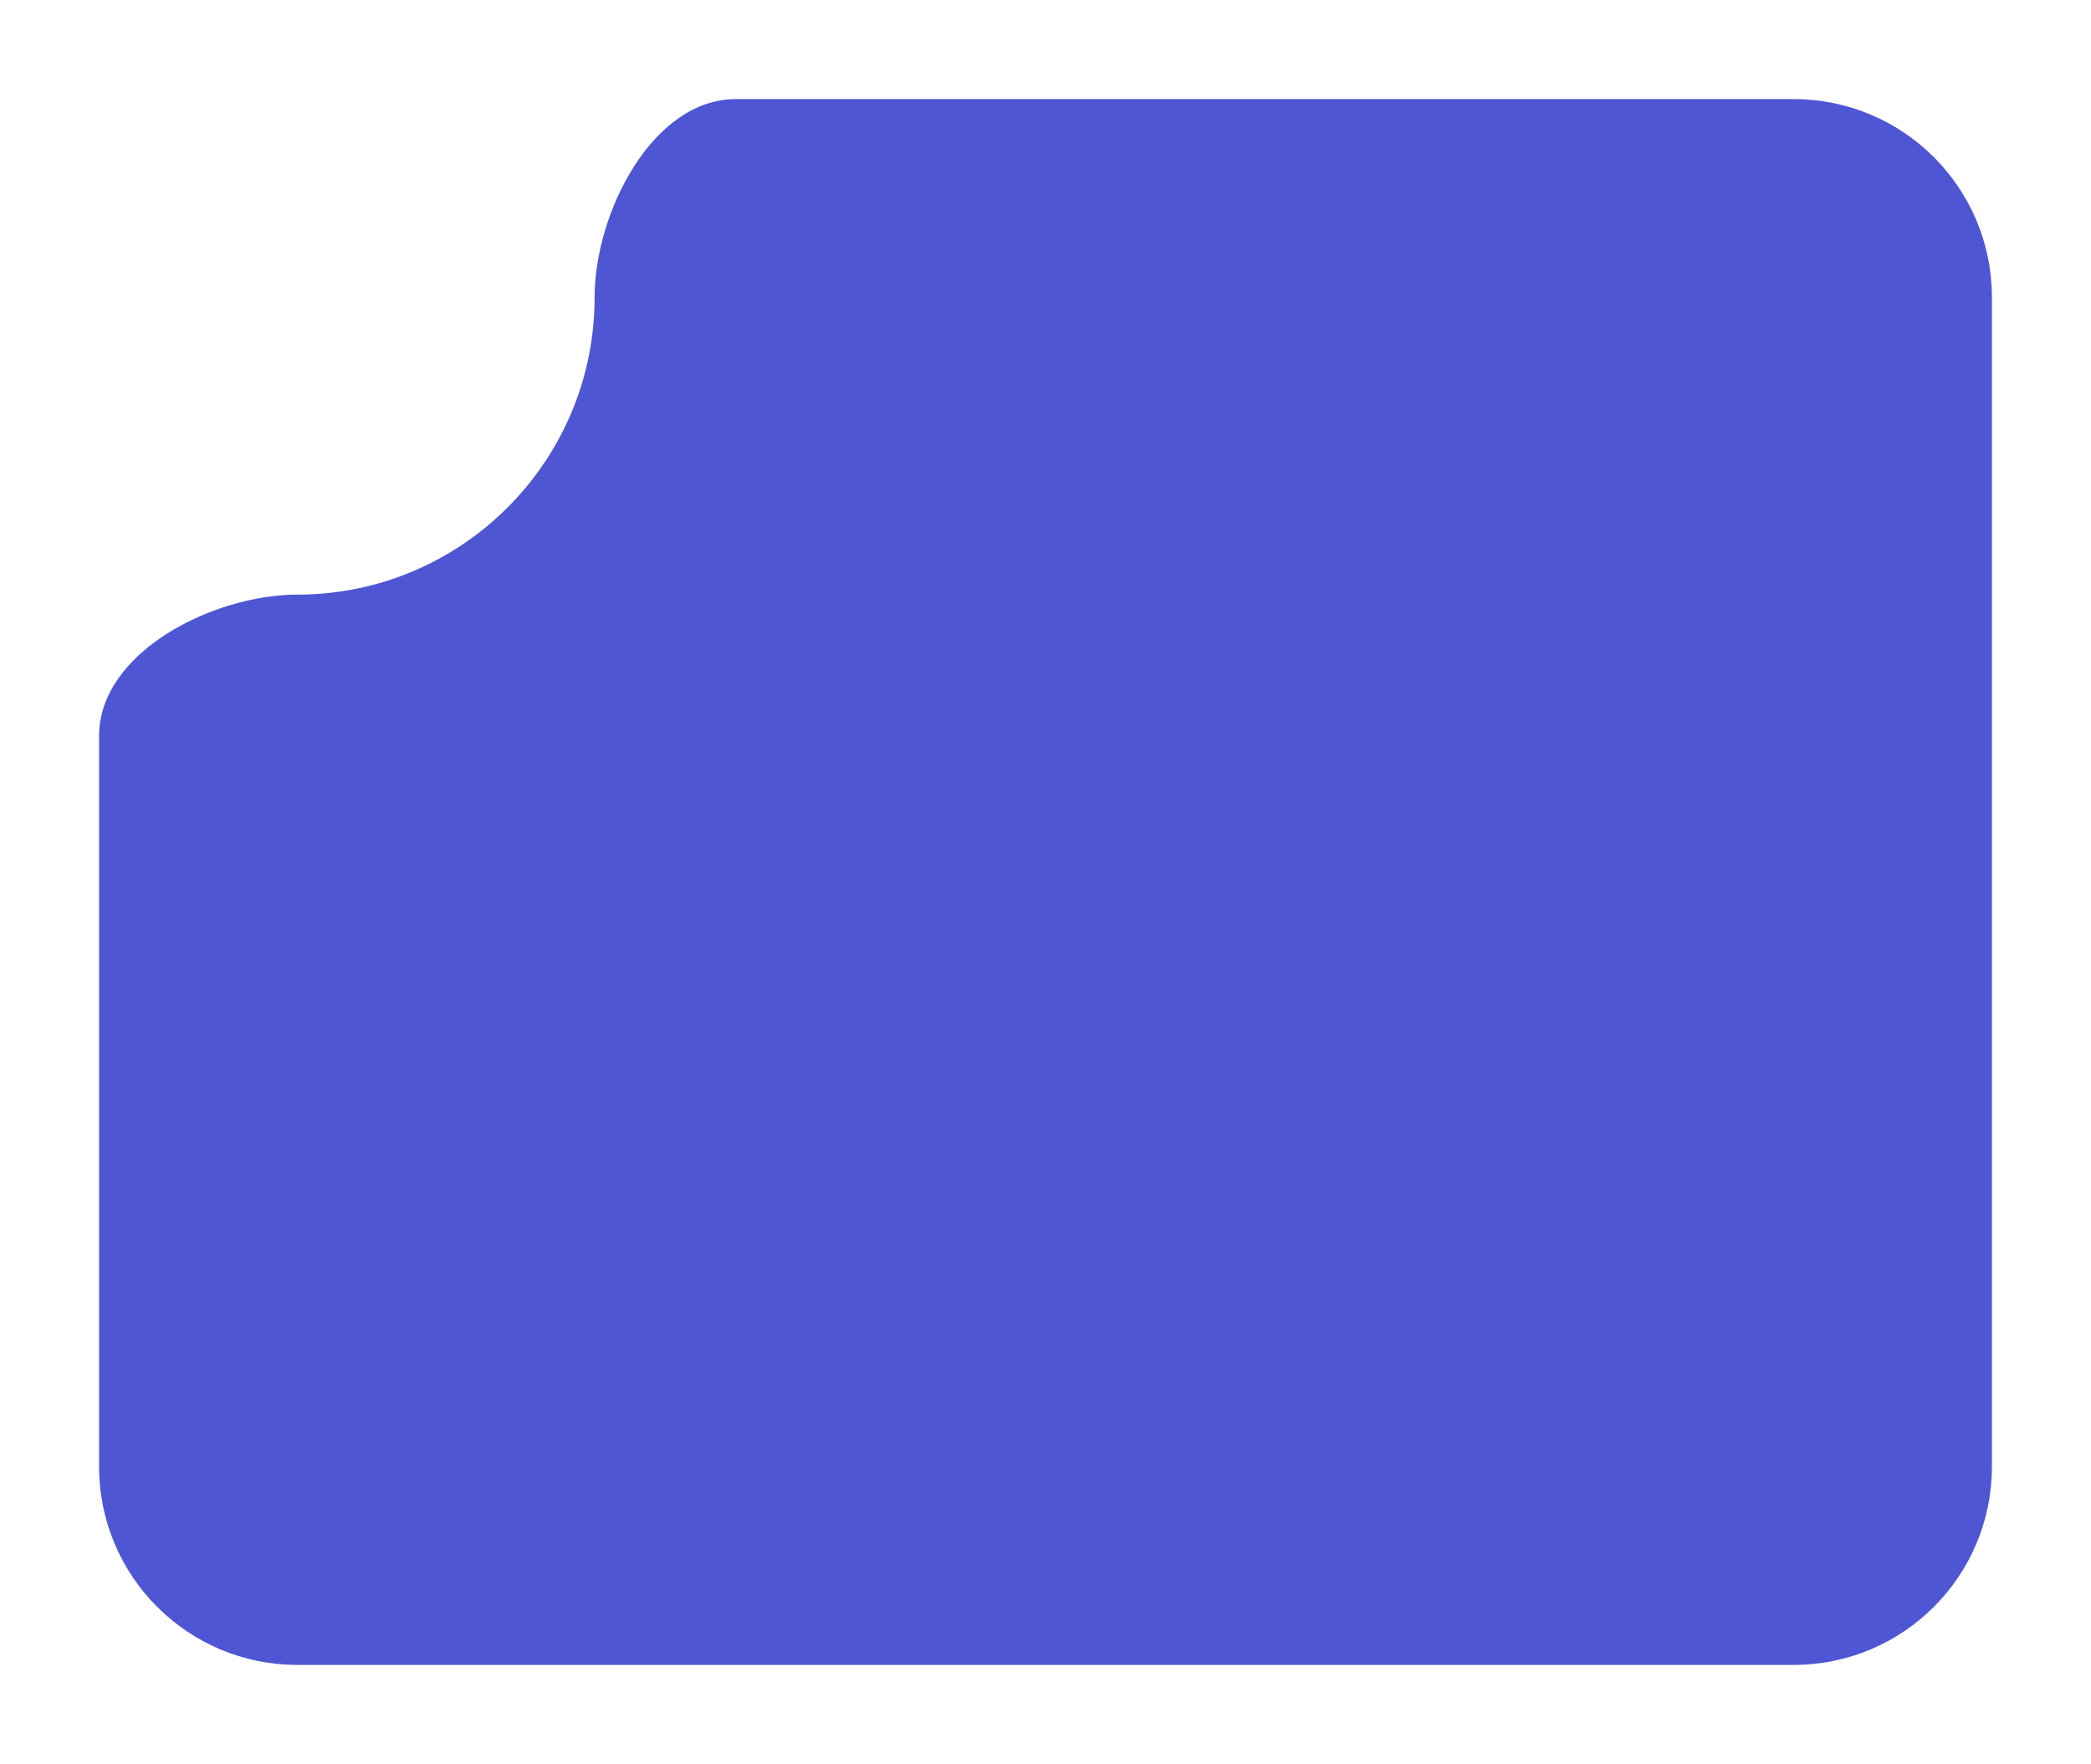 <svg width="211" height="178" viewBox="0 0 211 178" fill="none" xmlns="http://www.w3.org/2000/svg">
<g filter="url(#filter0_d_2379_3107)">
<path fill-rule="evenodd" clip-rule="evenodd" d="M30 60C46.569 60 60 46.569 60 30C60 21.539 65.795 10 74.255 10H181C192.046 10 201 18.954 201 30V148C201 159.046 192.046 168 181 168H30C18.954 168 10 159.046 10 148V74.255C10 65.795 21.539 60 30 60Z" fill="#4E56D3"/>
</g>
<defs>
<filter id="filter0_d_2379_3107" x="0" y="0" width="211" height="178" filterUnits="userSpaceOnUse" color-interpolation-filters="sRGB">
<feFlood flood-opacity="0" result="BackgroundImageFix"/>
<feColorMatrix in="SourceAlpha" type="matrix" values="0 0 0 0 0 0 0 0 0 0 0 0 0 0 0 0 0 0 127 0" result="hardAlpha"/>
<feOffset/>
<feGaussianBlur stdDeviation="5"/>
<feComposite in2="hardAlpha" operator="out"/>
<feColorMatrix type="matrix" values="0 0 0 0 0 0 0 0 0 0 0 0 0 0 0 0 0 0 0.15 0"/>
<feBlend mode="normal" in2="BackgroundImageFix" result="effect1_dropShadow_2379_3107"/>
<feBlend mode="normal" in="SourceGraphic" in2="effect1_dropShadow_2379_3107" result="shape"/>
</filter>
</defs>
</svg>
